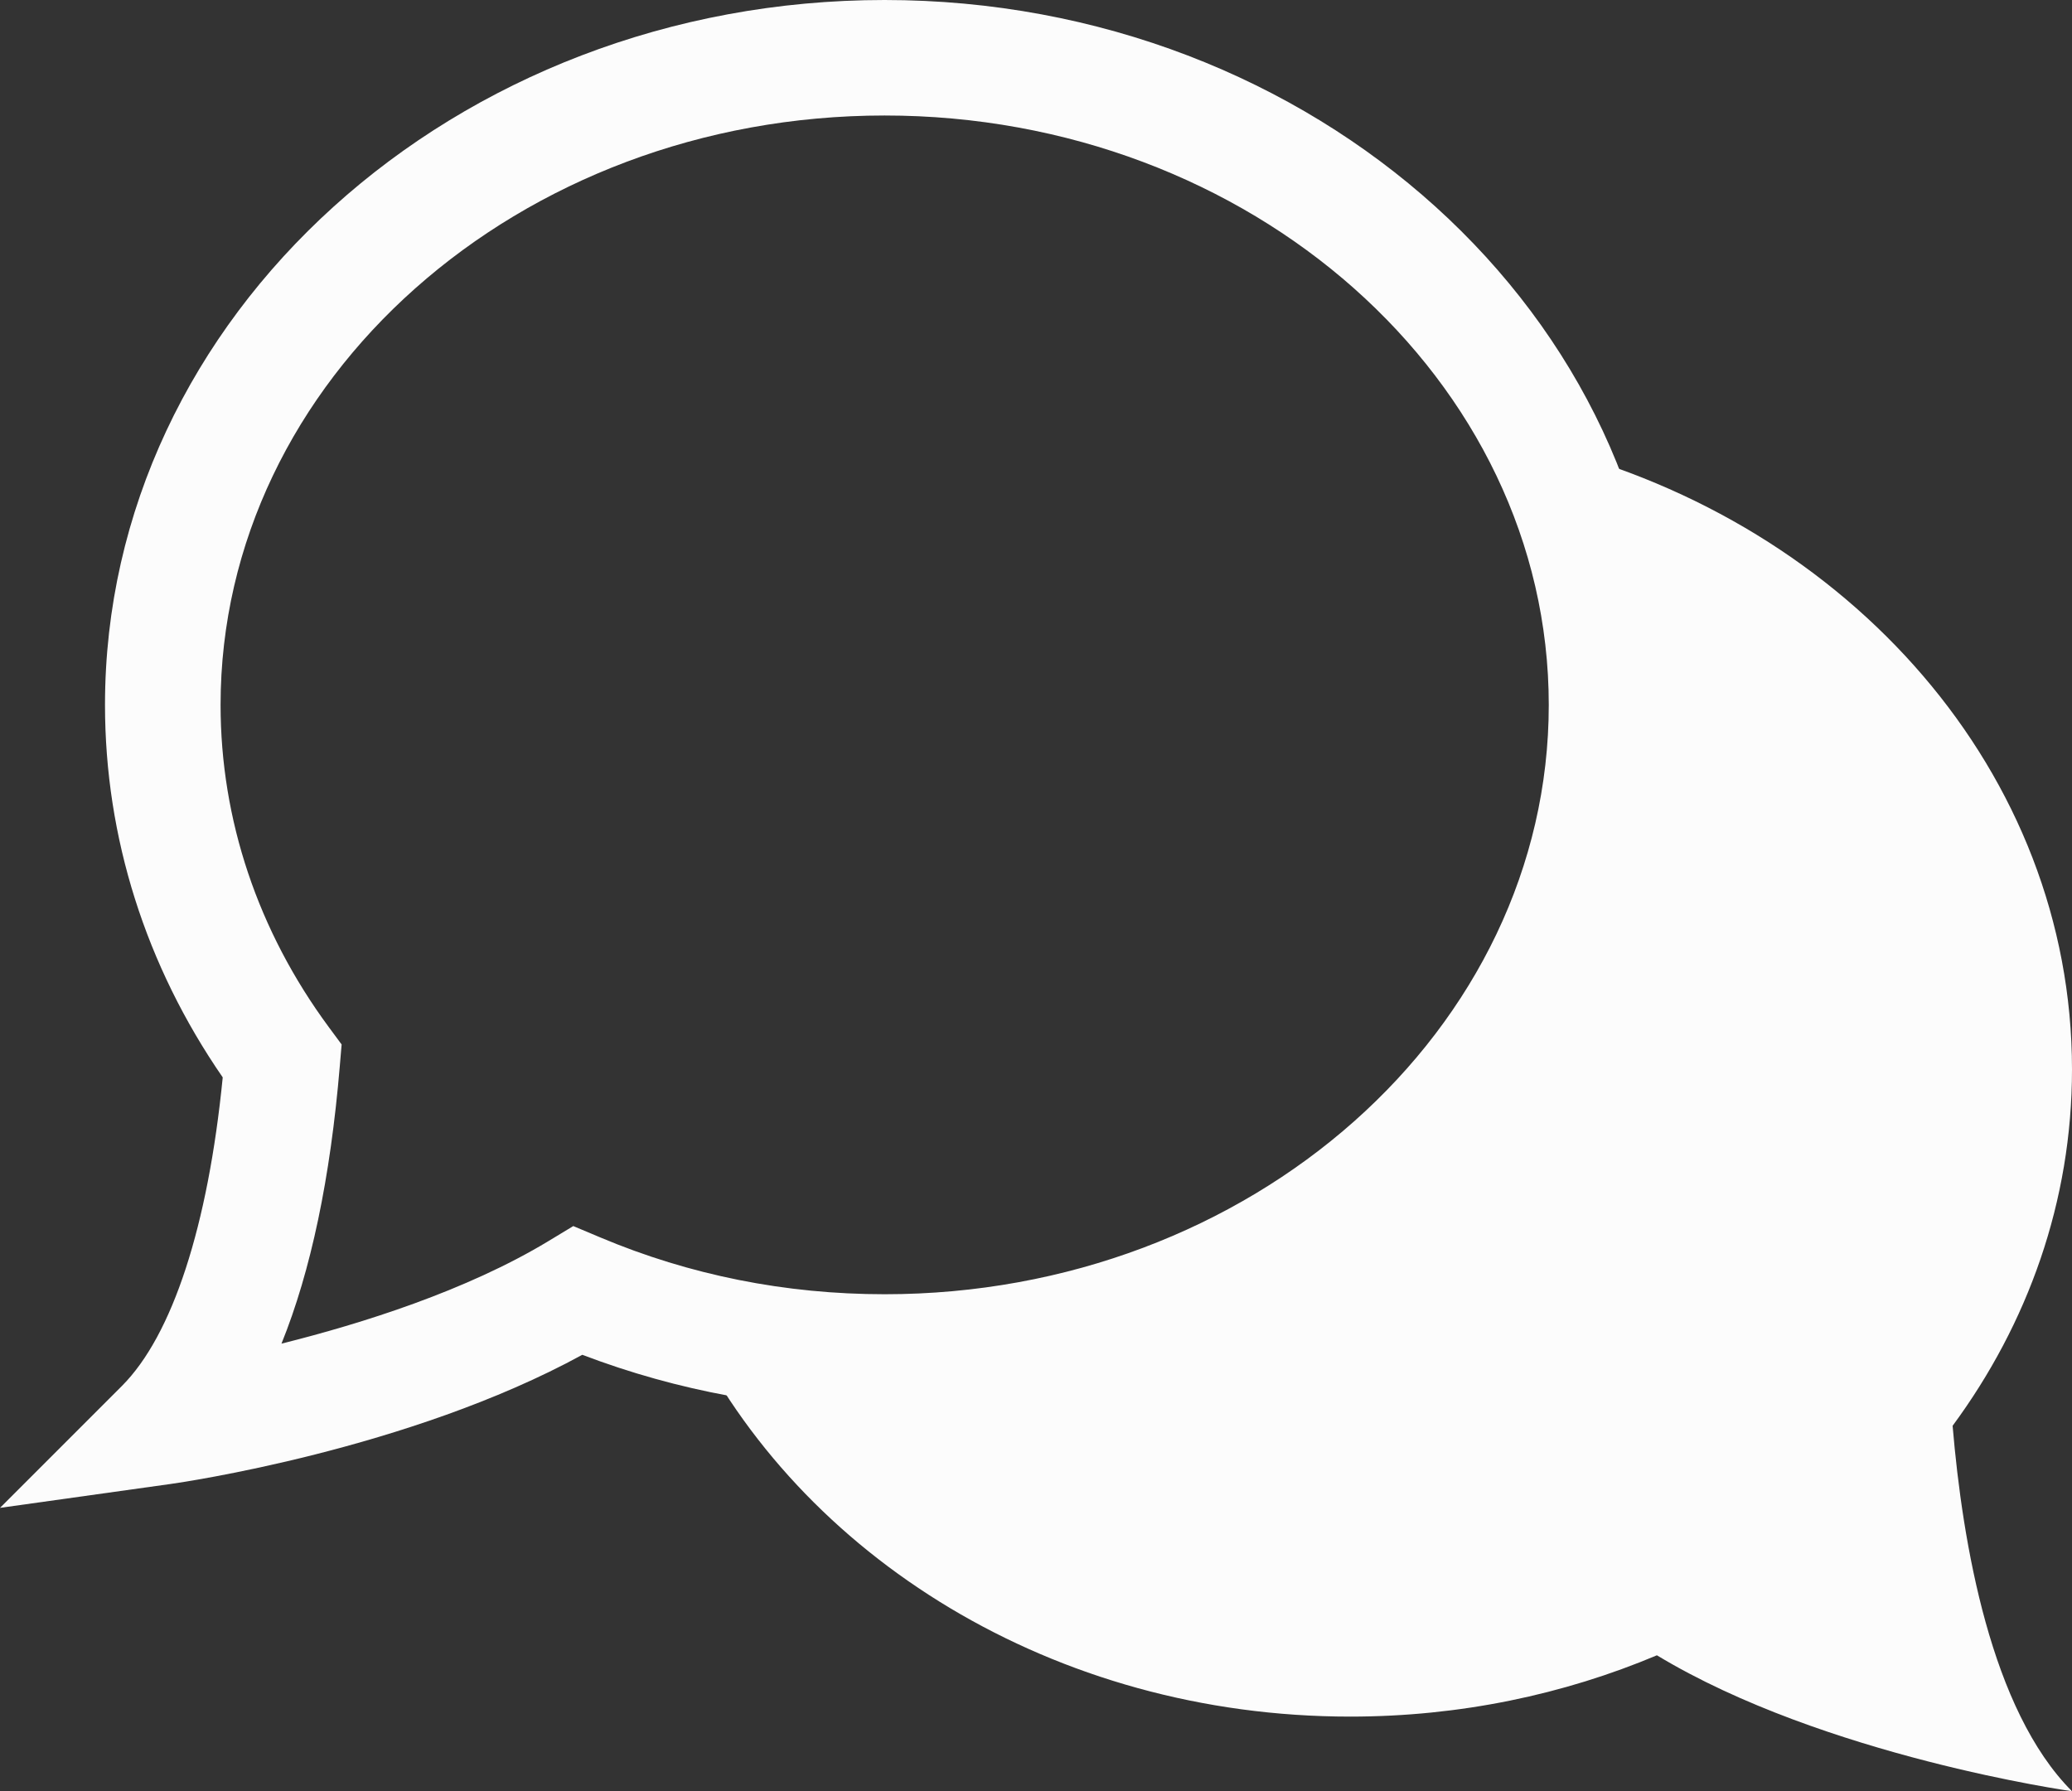 <?xml version="1.0" encoding="utf-8"?>
<!-- Generator: Adobe Illustrator 19.0.0, SVG Export Plug-In . SVG Version: 6.00 Build 0)  -->
<svg version="1.1" id="Capa_1" xmlns="http://www.w3.org/2000/svg" xmlns:xlink="http://www.w3.org/1999/xlink" x="0px" y="0px"
	 viewBox="-1569.9 -791.9 2504.3 2165" style="enable-background:new -1569.9 -791.9 2504.3 2165;" xml:space="preserve">
<rect x="-1569.9" y="-791.9" width="2504.3" height="2165" fill="#333333" stroke="none"/>
<style type="text/css">
	.st0{fill:#FCFCFC;}
</style>
<g>
	<path class="st0" d="M-1569.9,1030.6l147.4-147.4c61-61.1,104-193,121.8-372.9C-1393.9,375.2-1443,220.1-1443,60.1
		c0-469.8,422.7-852,942.2-852s942.2,382.2,942.2,852s-422.7,852-942.2,852c-126.8,0-249.5-22.4-365.3-66.5
		c-209.7,114.7-485.3,154.4-497.4,156.1L-1569.9,1030.6z M-500.7-652.3c-442.6,0-802.6,319.6-802.6,712.4
		c0,138.8,45.2,273.4,130.7,389.3l15.6,21.1l-2.2,26.1c-11.4,135.7-35,247.8-70.5,335.5c97.4-24.3,223.4-64,322.3-123.7l30.4-18.4
		l32.8,13.8c108,45.5,223.6,68.6,343.6,68.6c442.6,0,802.6-319.6,802.6-712.4C301.9-332.7-58.2-652.3-500.7-652.3z"/>
	<path class="st0" d="M934.4,500.7c0-358.2-268.7-660-635.1-752.7c46.5,95.6,72.4,201.1,72.4,312.1c0,432-390.6,782.2-872.4,782.2
		c-82.3,0-161.8-10.3-237.3-29.4c134.5,276.6,442,470,800,470c132.6,0,258.2-26.7,370.7-74.1c202.6,122.4,501.7,164.3,501.7,164.3
		c-97.9-97.9-132.3-299-144.3-441.7C881.2,807.9,934.4,659.9,934.4,500.7z"/>
</g>
</svg>
